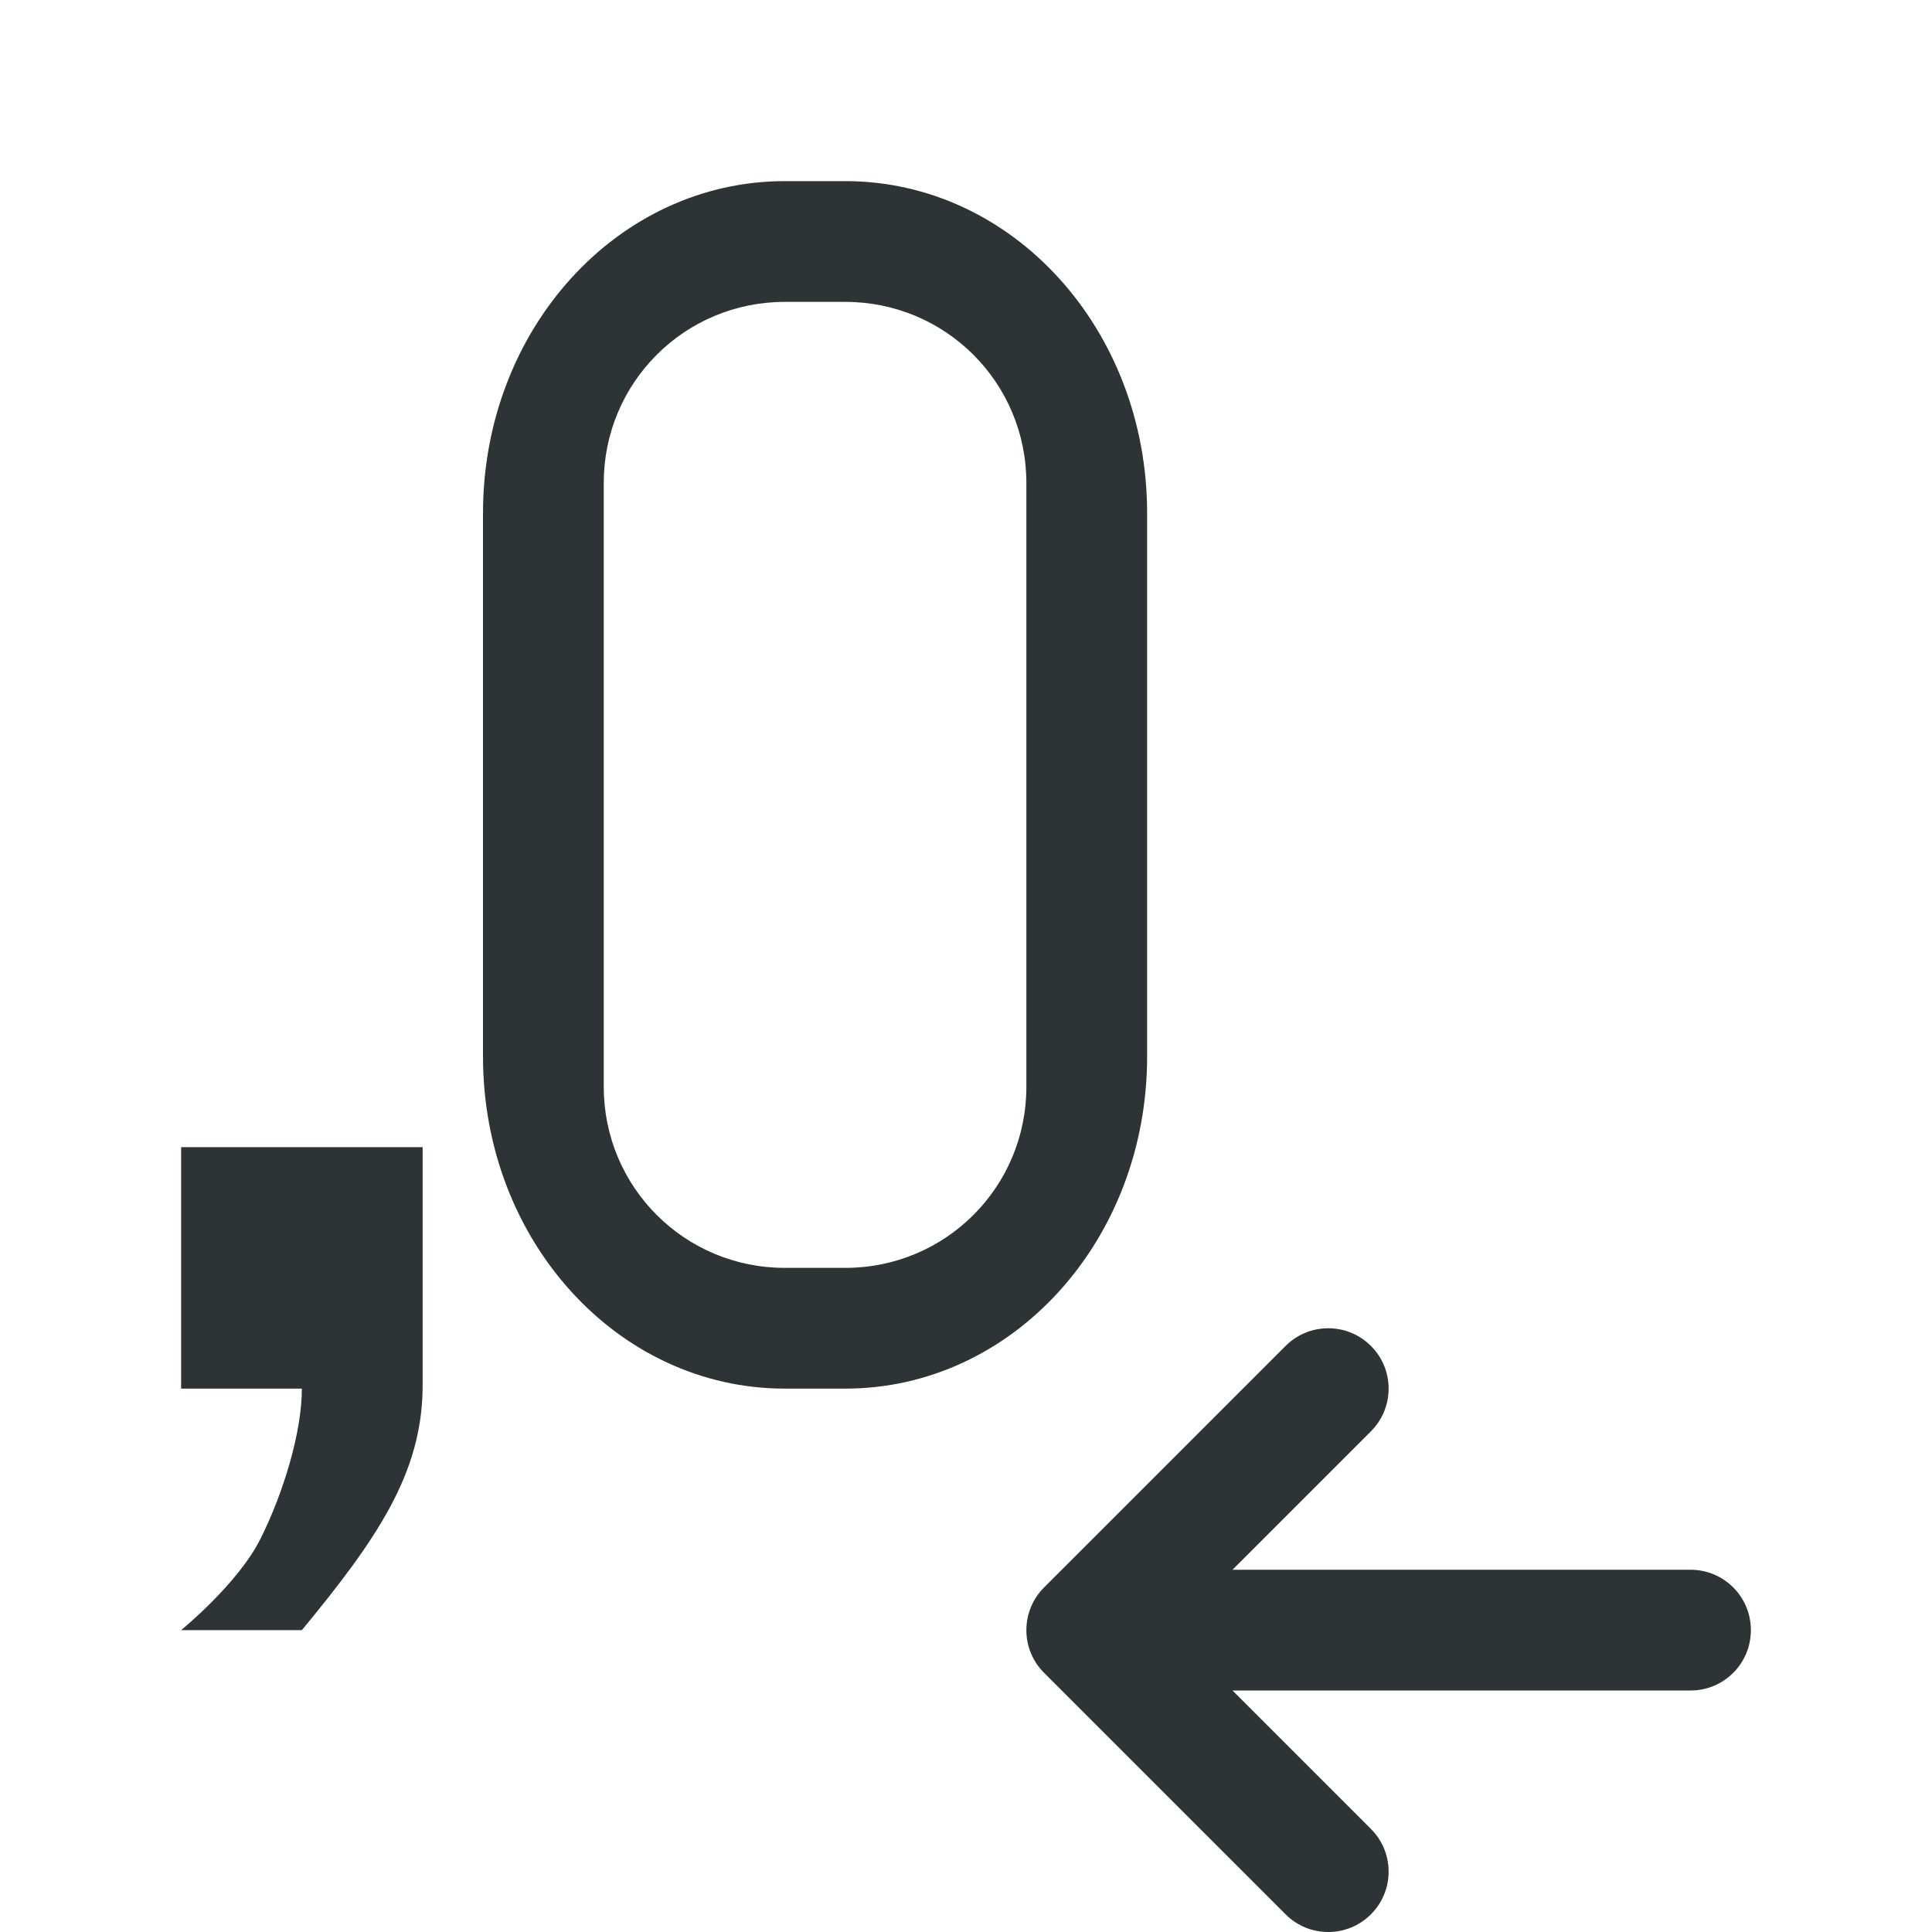 <svg height="32" viewBox="0 0 32 32" width="32" xmlns="http://www.w3.org/2000/svg"><g fill="#2e3436"><path d="m13 3c-2.77 0-5 2.453-5 5.5v9c0 3.047 2.23 5.5 5 5.5h1c2.77 0 5-2.453 5-5.5v-9c0-3.047-2.23-5.5-5-5.5zm0 2h1c1.662 0 3 1.338 3 3v10c0 1.662-1.338 3-3 3h-1c-1.662 0-3-1.338-3-3v-10c0-1.662 1.338-3 3-3zm-10 14v4h2c0 .733-.314 1.745-.686 2.488-.371.744-1.314 1.512-1.314 1.512h2c1.254-1.519 1.98-2.593 2-4v-4z"/><path d="m22 22c-.256 0-.512.098-.707.293l-4 4c-.188.188-.293.441-.293.707s.105.52.293.707l4 4c.391.391 1.023.391 1.414 0 .188-.188.293-.441.293-.707s-.105-.52-.293-.707l-2.293-2.293h7.586c.554 0 1-.446 1-1s-.446-1-1-1h-7.586l2.293-2.293c.188-.188.293-.441.293-.707s-.105-.52-.293-.707c-.195-.195-.451-.293-.707-.293z"/></g></svg>